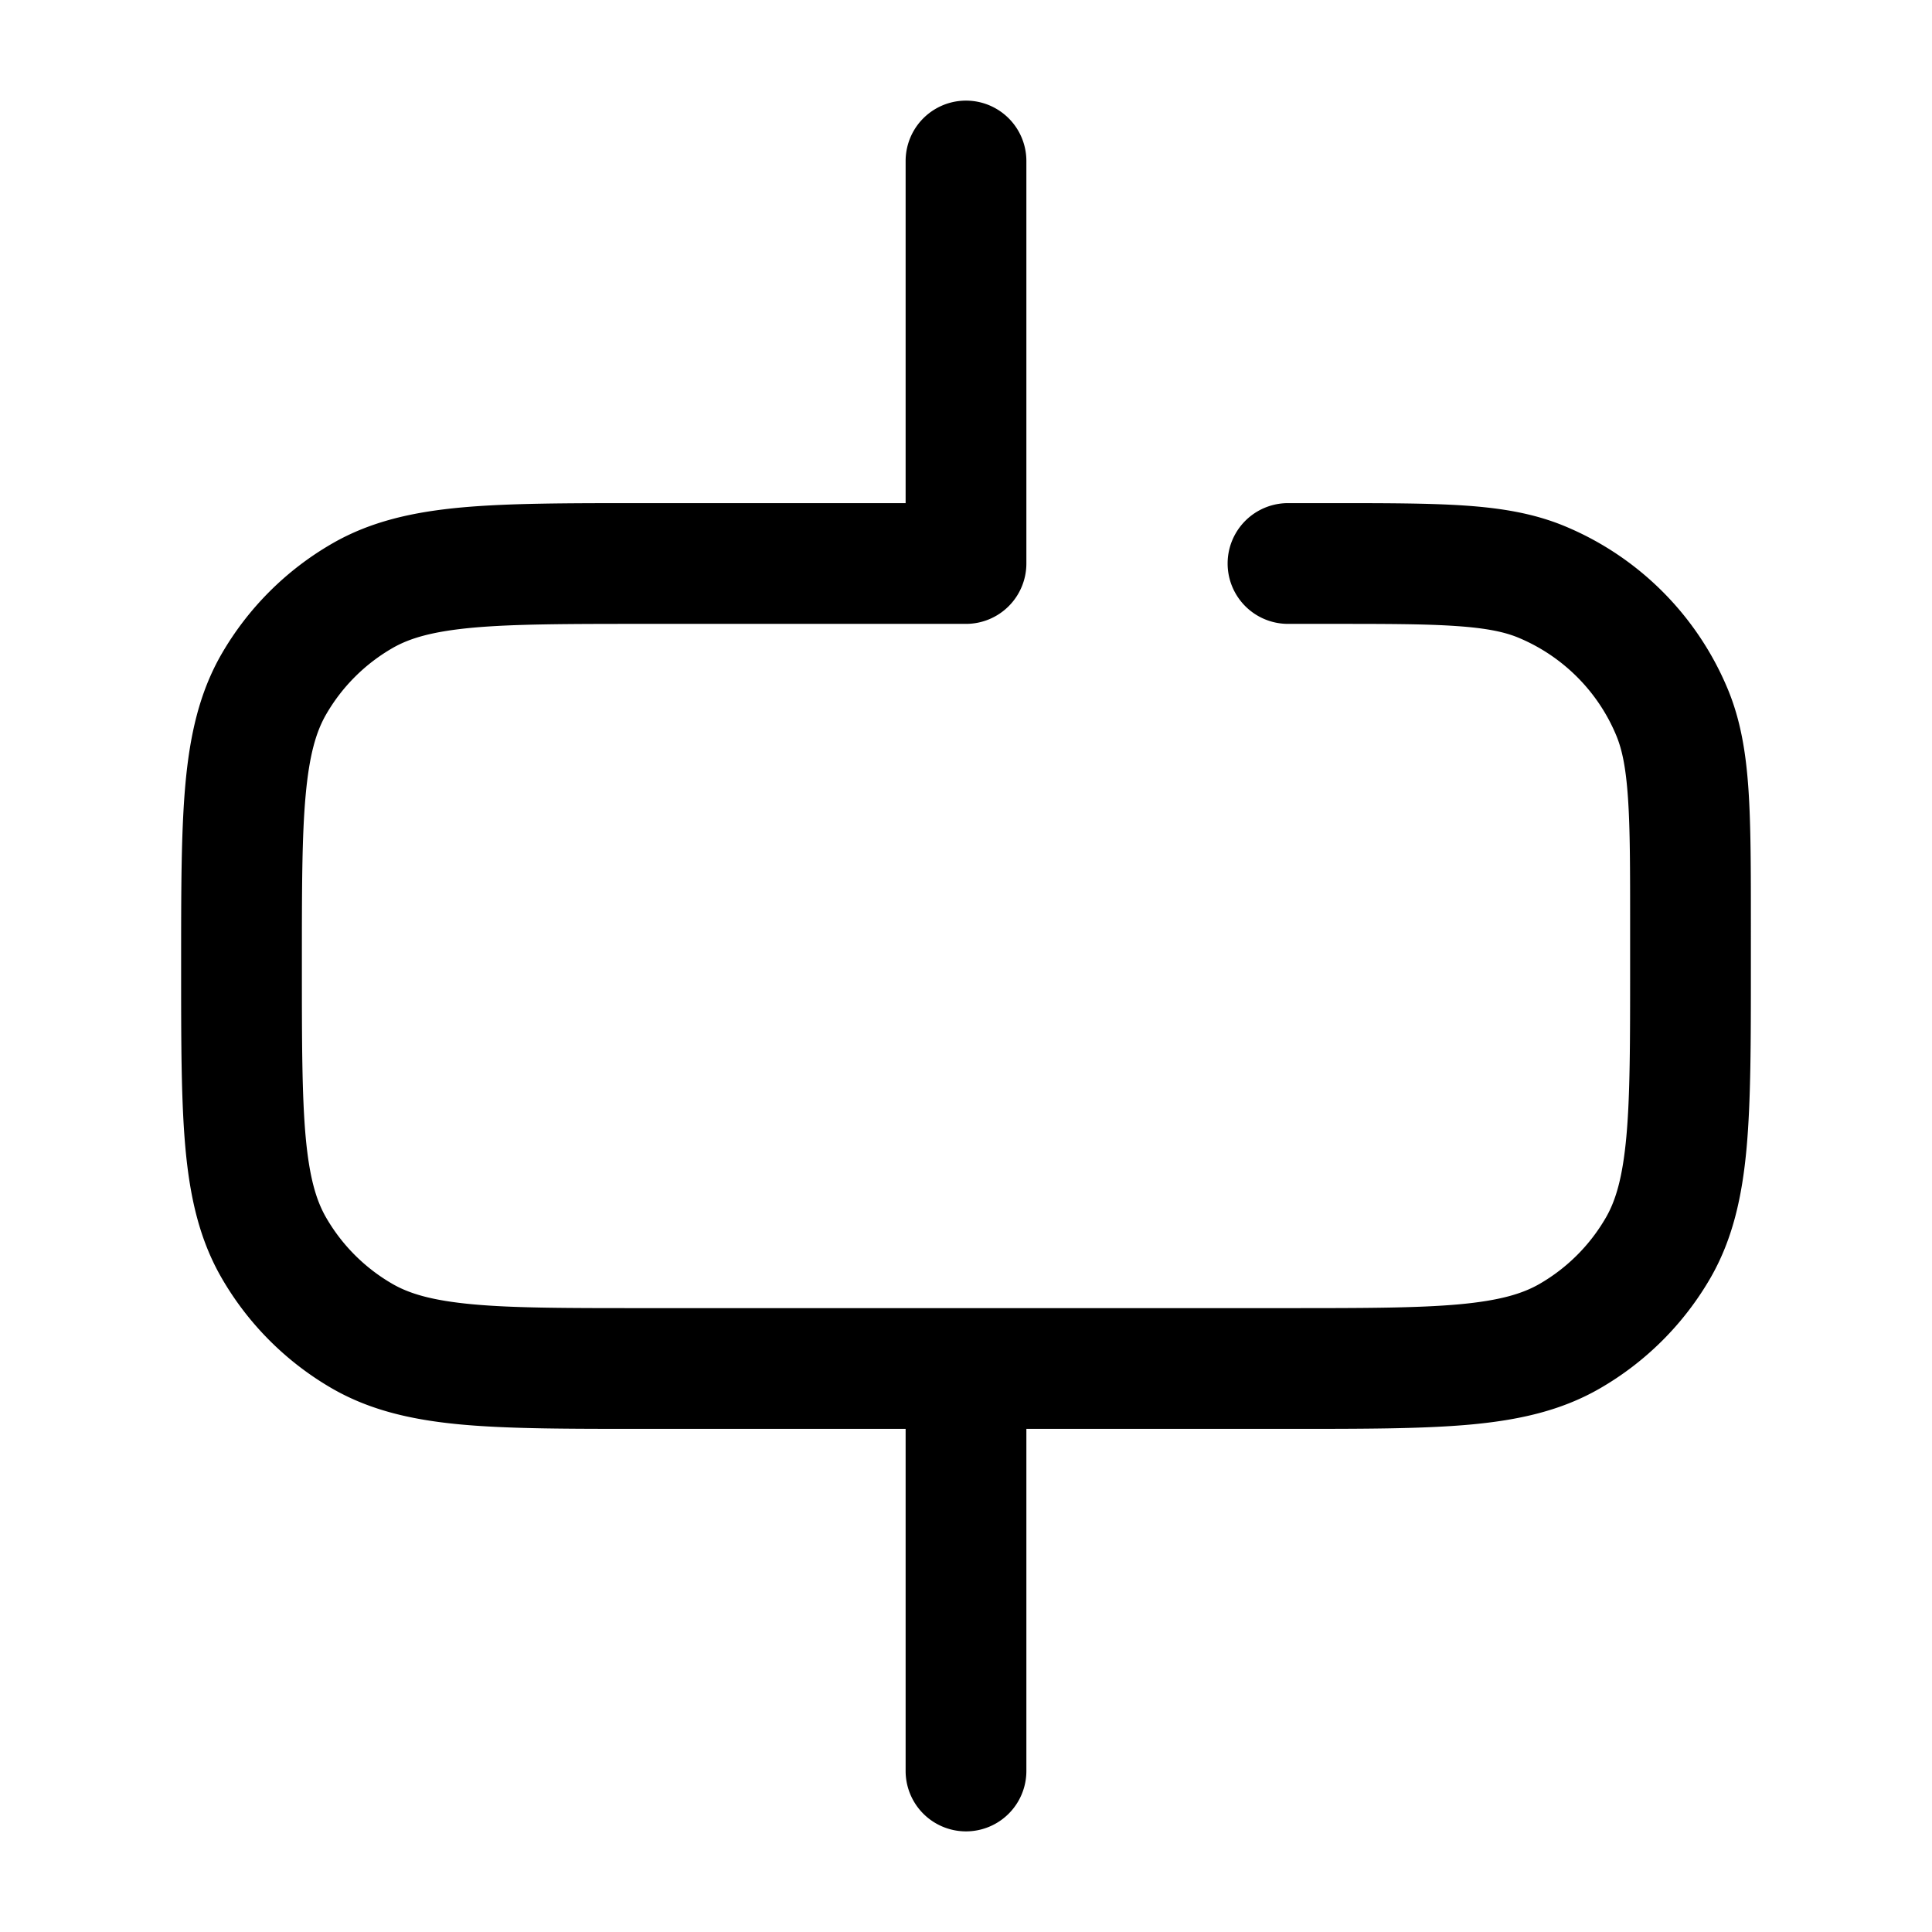 <svg xmlns="http://www.w3.org/2000/svg" width="24" height="24" fill="currentColor" viewBox="0 0 24 24">
  <path fill-rule="evenodd" d="M12.75 2a.75.75 0 00-1.5 0v4.25H7.964c-.904 0-1.633 0-2.222.053-.606.055-1.136.172-1.617.45a3.75 3.75 0 00-1.373 1.372c-.277.481-.394 1.011-.449 1.617-.053.589-.053 1.318-.053 2.222v.072c0 .904 0 1.633.053 2.222.055.606.172 1.136.45 1.617a3.75 3.75 0 001.372 1.373c.481.277 1.011.394 1.617.449.589.053 1.318.053 2.222.053h3.286V22a.75.75 0 001.5 0v-4.25h3.286c.904 0 1.633 0 2.222-.053.606-.055 1.136-.172 1.617-.45a3.75 3.75 0 001.373-1.372c.277-.481.394-1.011.449-1.617.053-.589.053-1.318.053-2.222V11.473c0-.676 0-1.222-.03-1.666-.031-.456-.097-.86-.255-1.242a3.75 3.75 0 00-2.03-2.03c-.382-.158-.786-.224-1.242-.255-.445-.03-.99-.03-1.666-.03H16a.75.75 0 000 1.5h.5c.71 0 1.203 0 1.59.027.38.026.602.074.771.144.551.229.99.667 1.218 1.218.07.169.118.39.144.77.027.387.027.882.027 1.591v.5c0 .948 0 1.61-.047 2.122-.046.502-.13.788-.254 1.003a2.251 2.251 0 01-.824.824c-.215.124-.5.208-1.003.254-.512.046-1.174.047-2.122.047H8c-.948 0-1.61 0-2.122-.047-.503-.046-.788-.13-1.003-.254a2.25 2.25 0 01-.824-.824c-.124-.215-.208-.5-.254-1.003-.046-.512-.047-1.174-.047-2.122s0-1.61.047-2.122c.046-.503.13-.788.254-1.003a2.25 2.25 0 01.824-.824c.215-.124.5-.208 1.003-.254C6.39 7.751 7.052 7.75 8 7.75h4a.75.75 0 00.75-.75V2z"/>
</svg>
